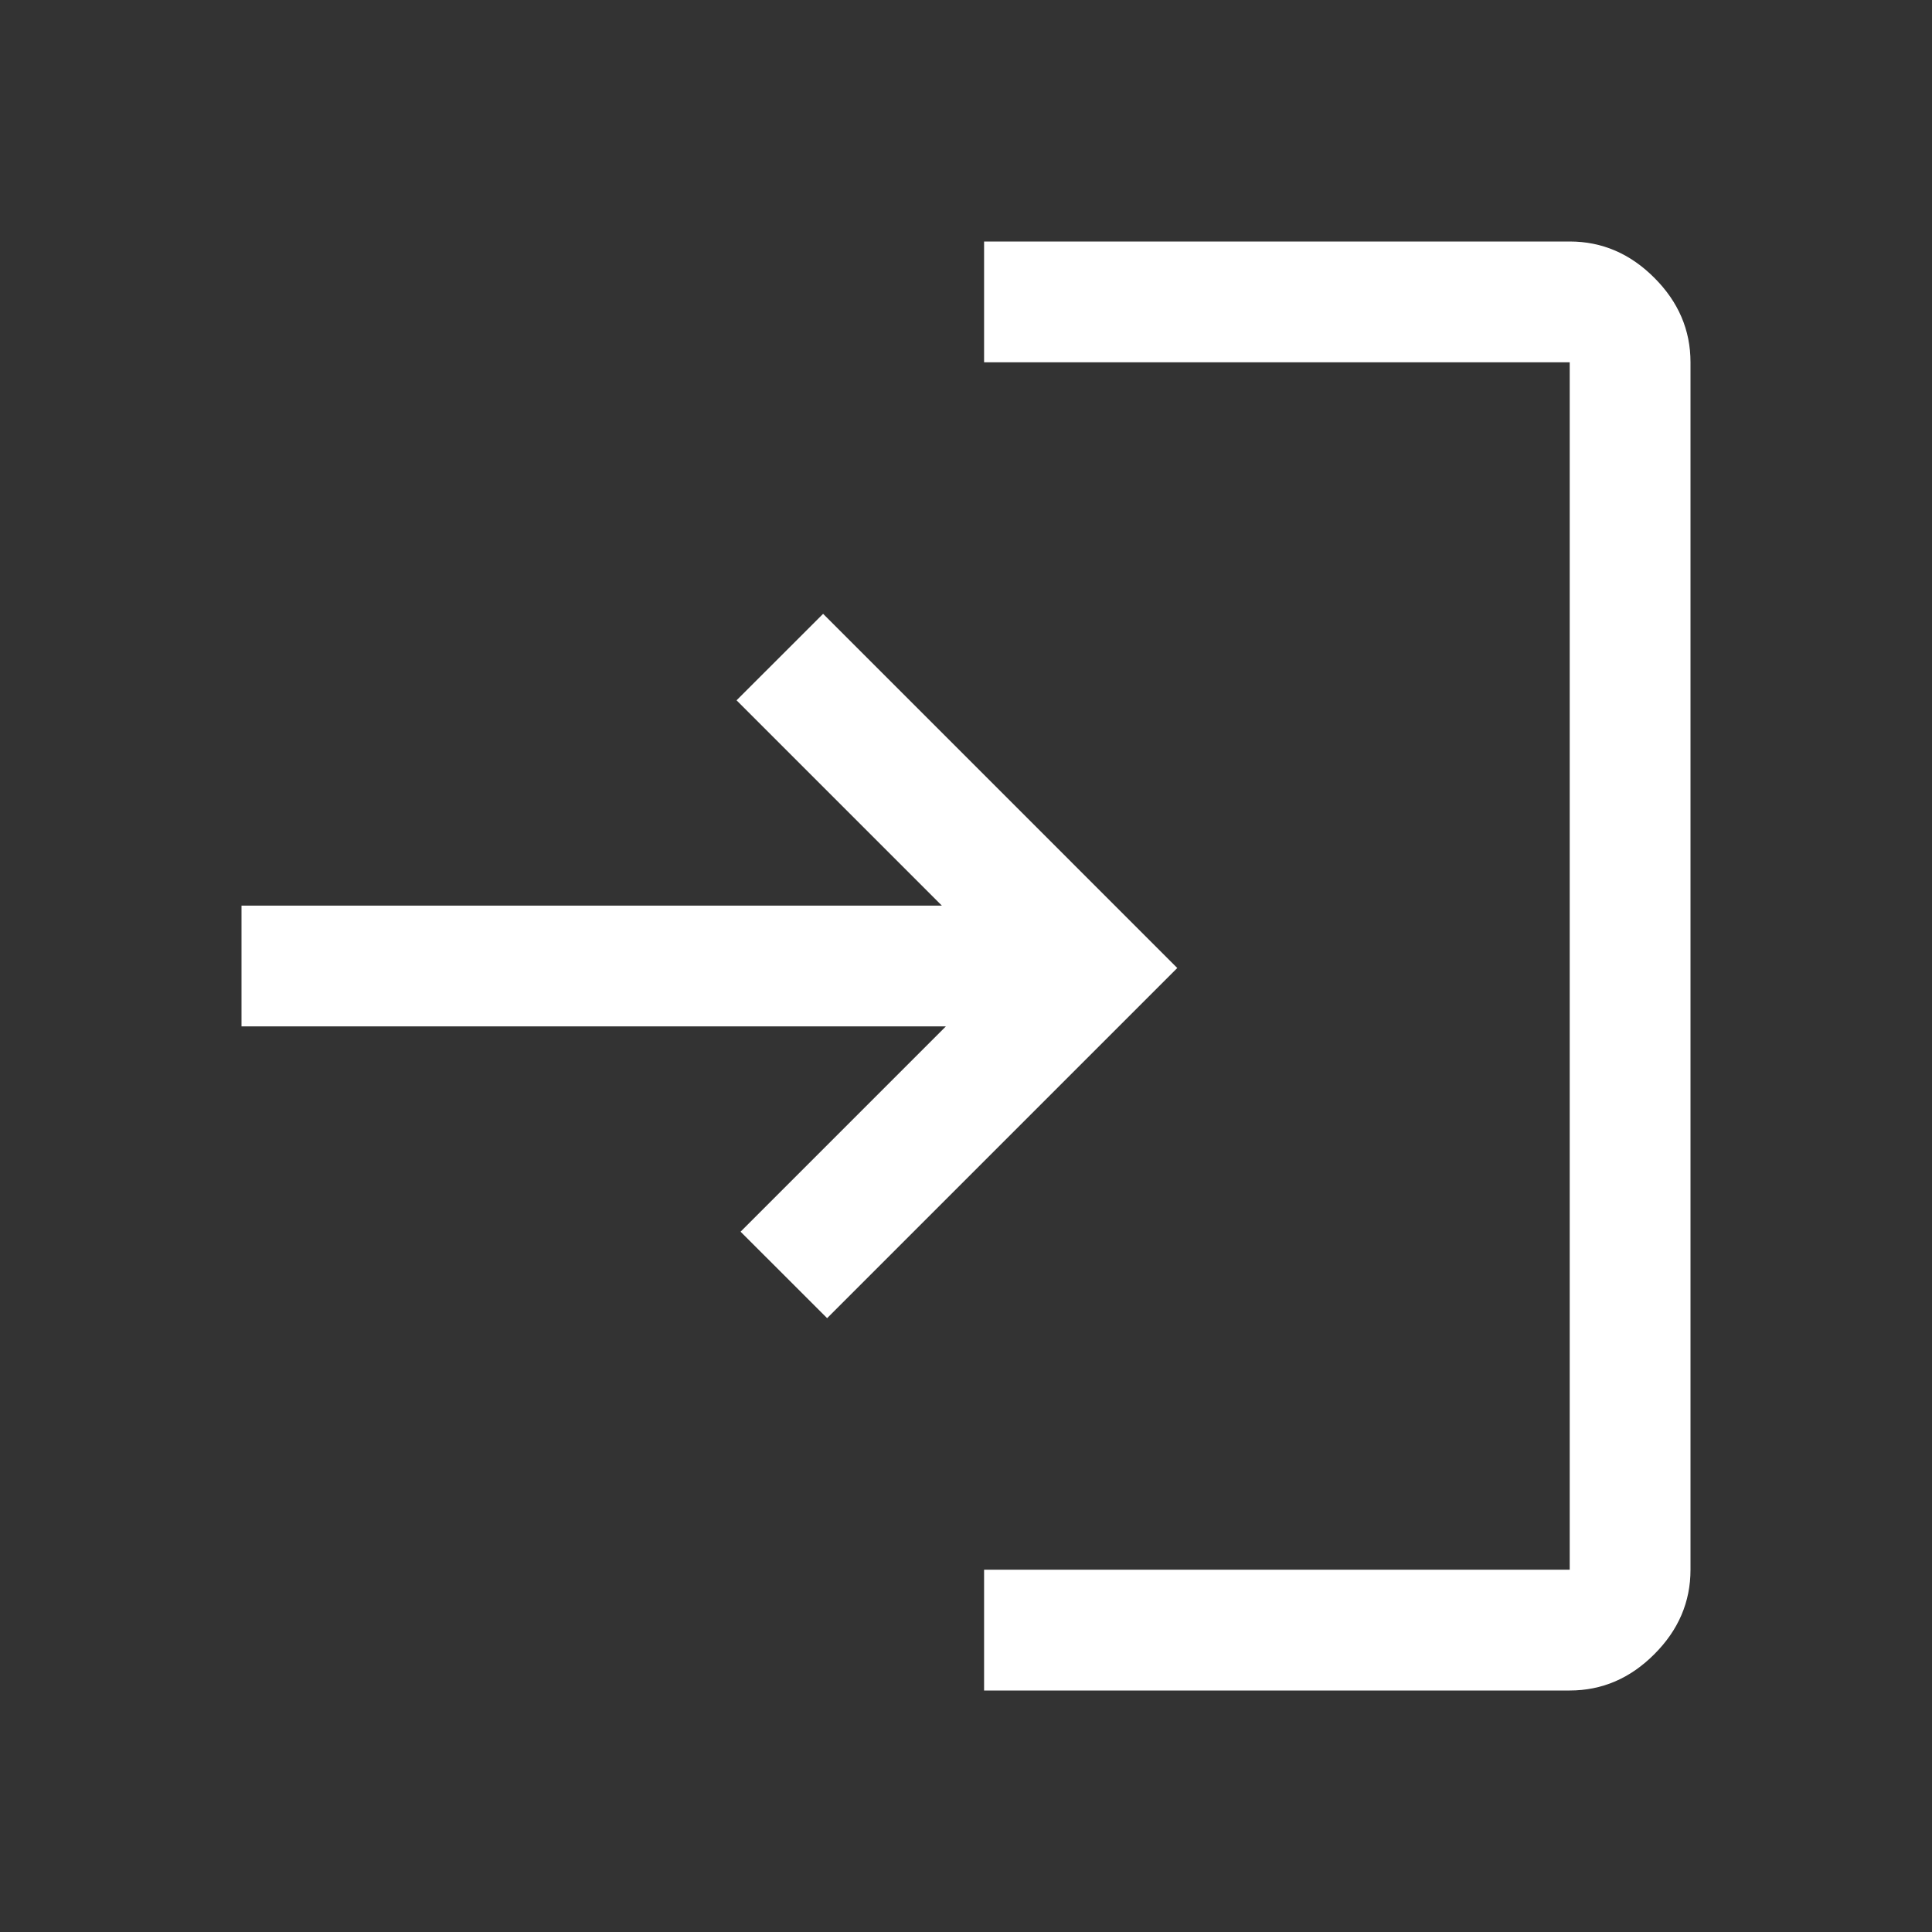 <svg width="25" height="25" viewBox="0 0 25 25" fill="none" xmlns="http://www.w3.org/2000/svg">
<rect x="0" y="0" width="25" height="25" fill="#333333" stroke="none"/>
<path d="M12.734 21.875V20.312H20.312V4.688H12.734V3.125H20.312C20.729 3.125 21.094 3.281 21.406 3.594C21.719 3.906 21.875 4.271 21.875 4.688V20.312C21.875 20.729 21.719 21.094 21.406 21.406C21.094 21.719 20.729 21.875 20.312 21.875H12.734ZM10.703 17.057L9.583 15.938L12.24 13.281H3.125V11.719H12.188L9.531 9.062L10.651 7.943L15.234 12.526L10.703 17.057Z" fill="white"/>
</svg>
